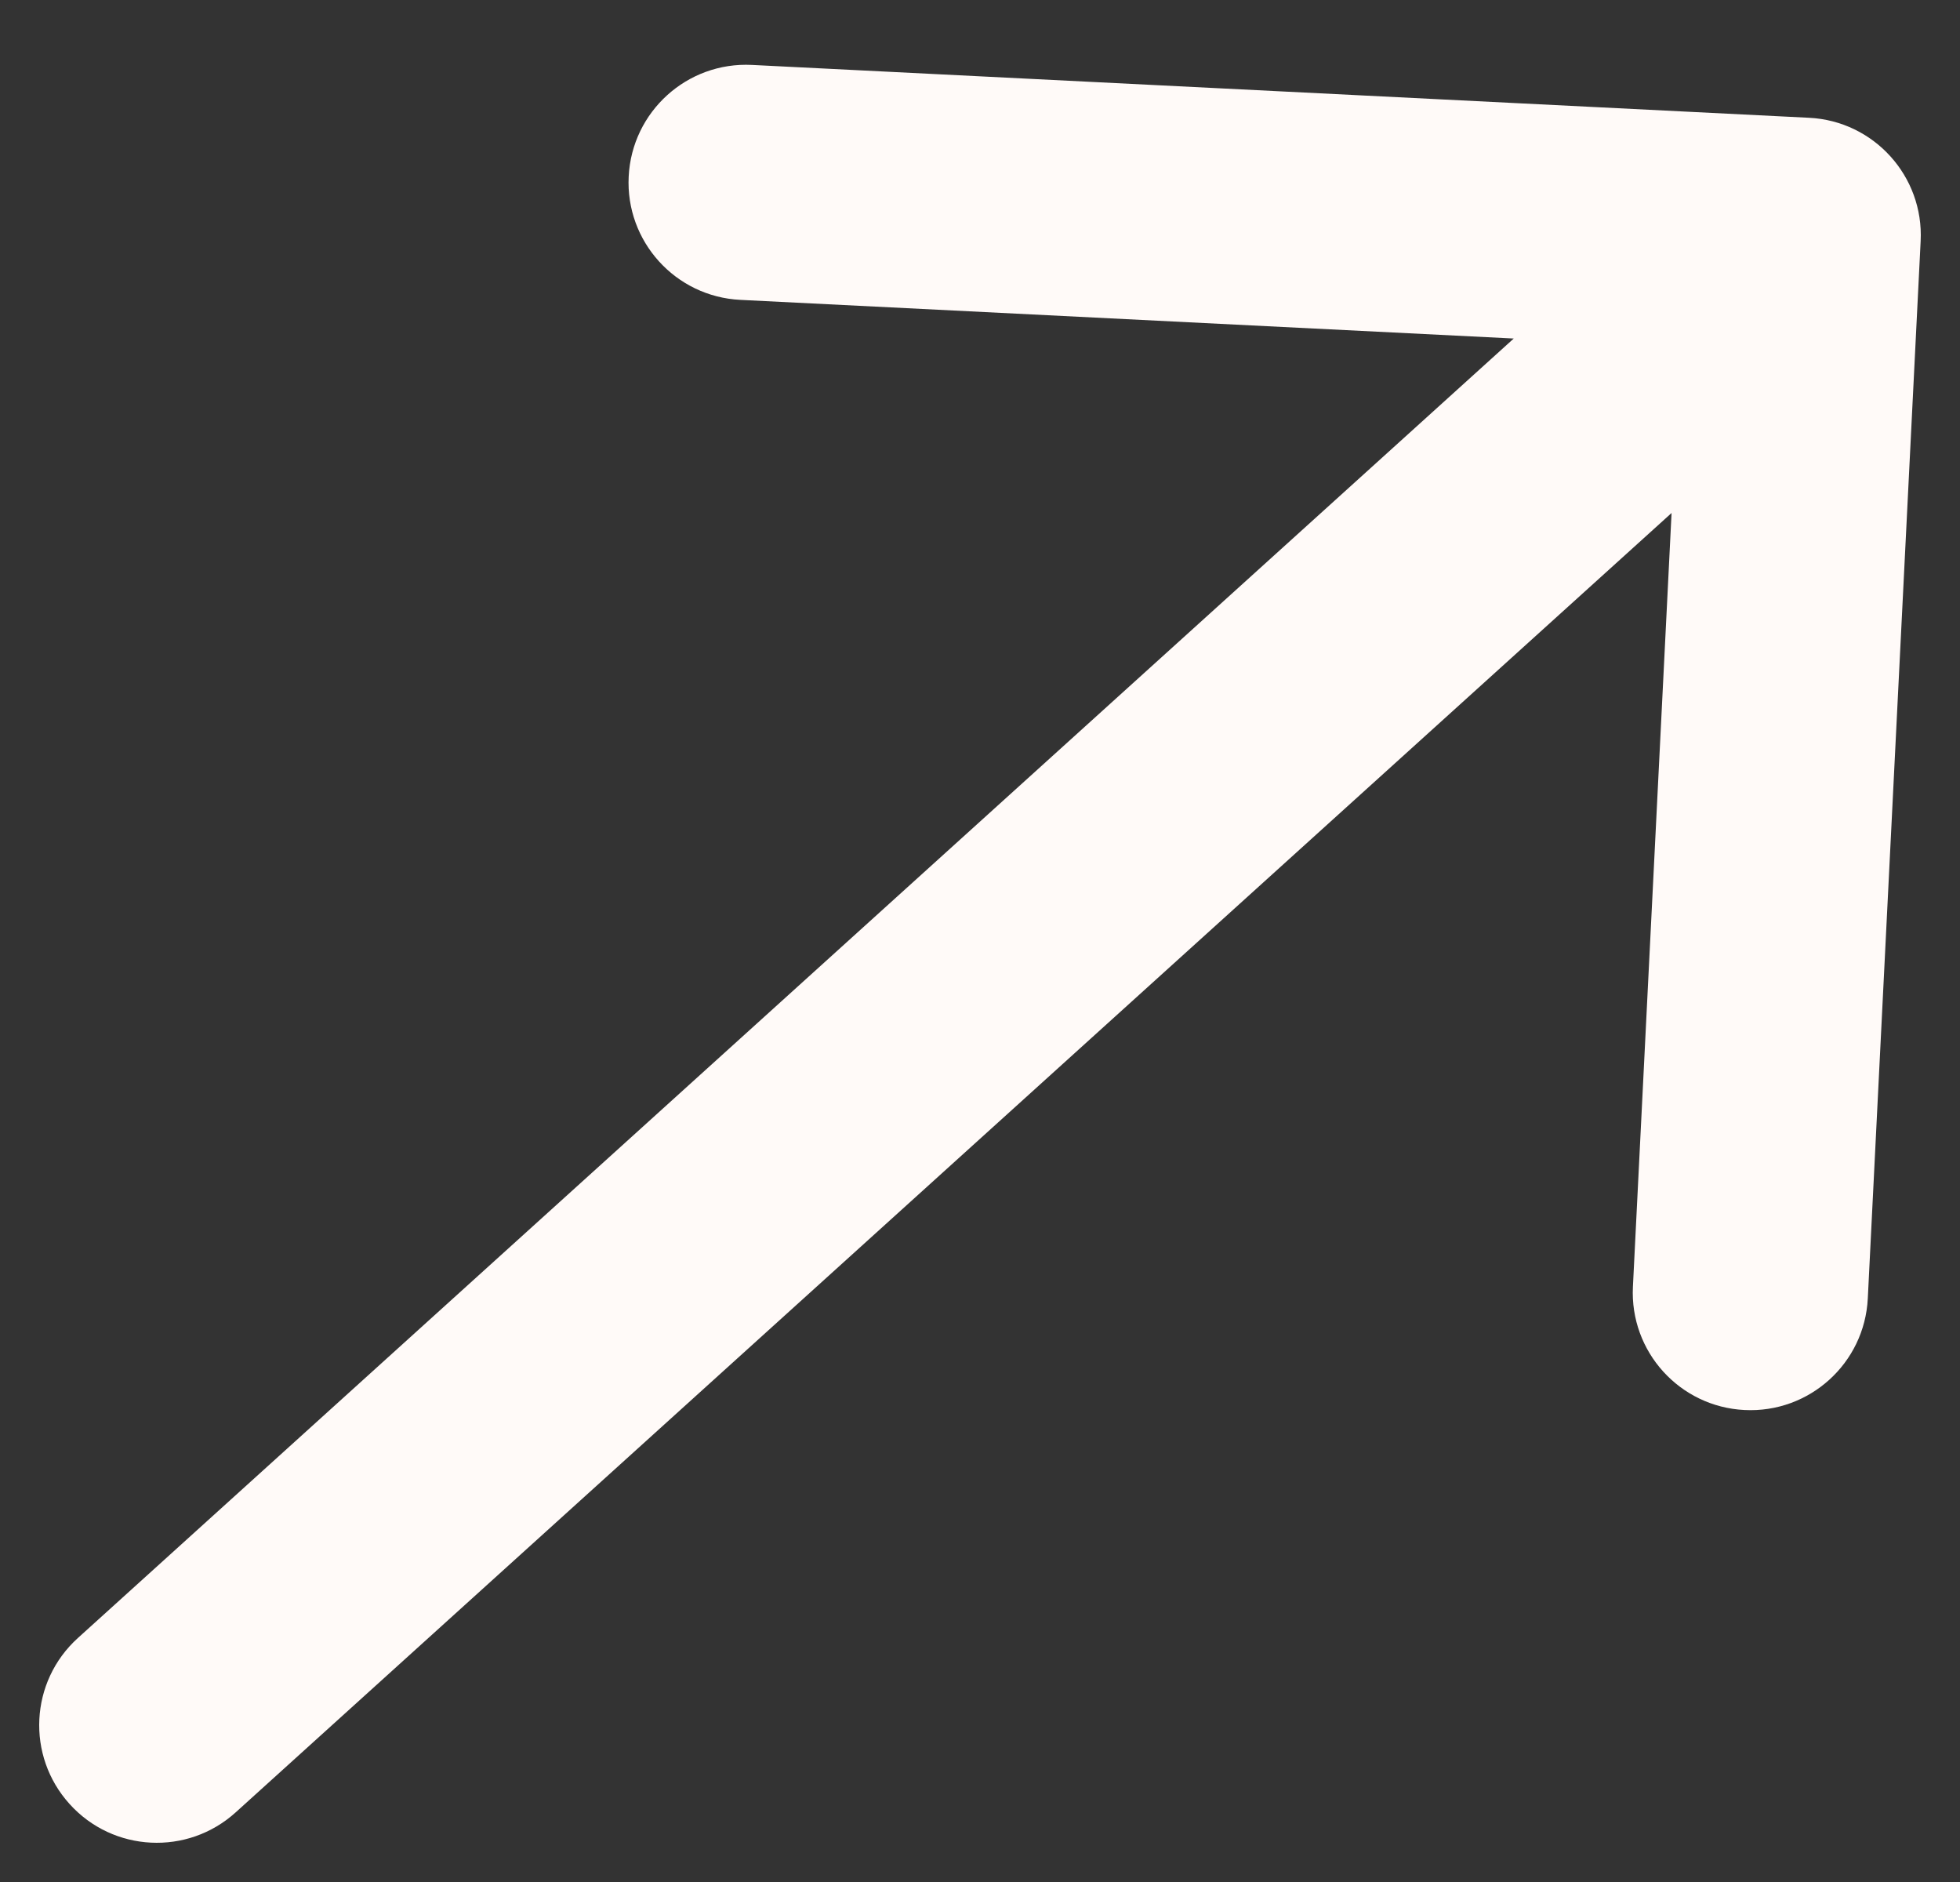 <svg width="25" height="24" viewBox="0 0 25 24" fill="none" xmlns="http://www.w3.org/2000/svg">
<rect x="0" y="0" width="25" height="24" fill="#333333" stroke="none"/>
<path fill-rule="evenodd" clip-rule="evenodd" d="M9.592 0.828L23.075 1.502C23.902 1.543 24.54 2.248 24.498 3.075L23.824 16.558C23.783 17.386 23.078 18.023 22.251 17.981C21.424 17.94 20.786 17.236 20.828 16.408L21.321 6.542L3.006 23.112C2.392 23.668 1.443 23.621 0.888 23.006C0.332 22.392 0.379 21.444 0.994 20.888L19.308 4.317L9.442 3.824C8.615 3.783 7.977 3.078 8.019 2.251C8.06 1.424 8.764 0.786 9.592 0.828Z" fill="#FFFAF8"/>
</svg>
